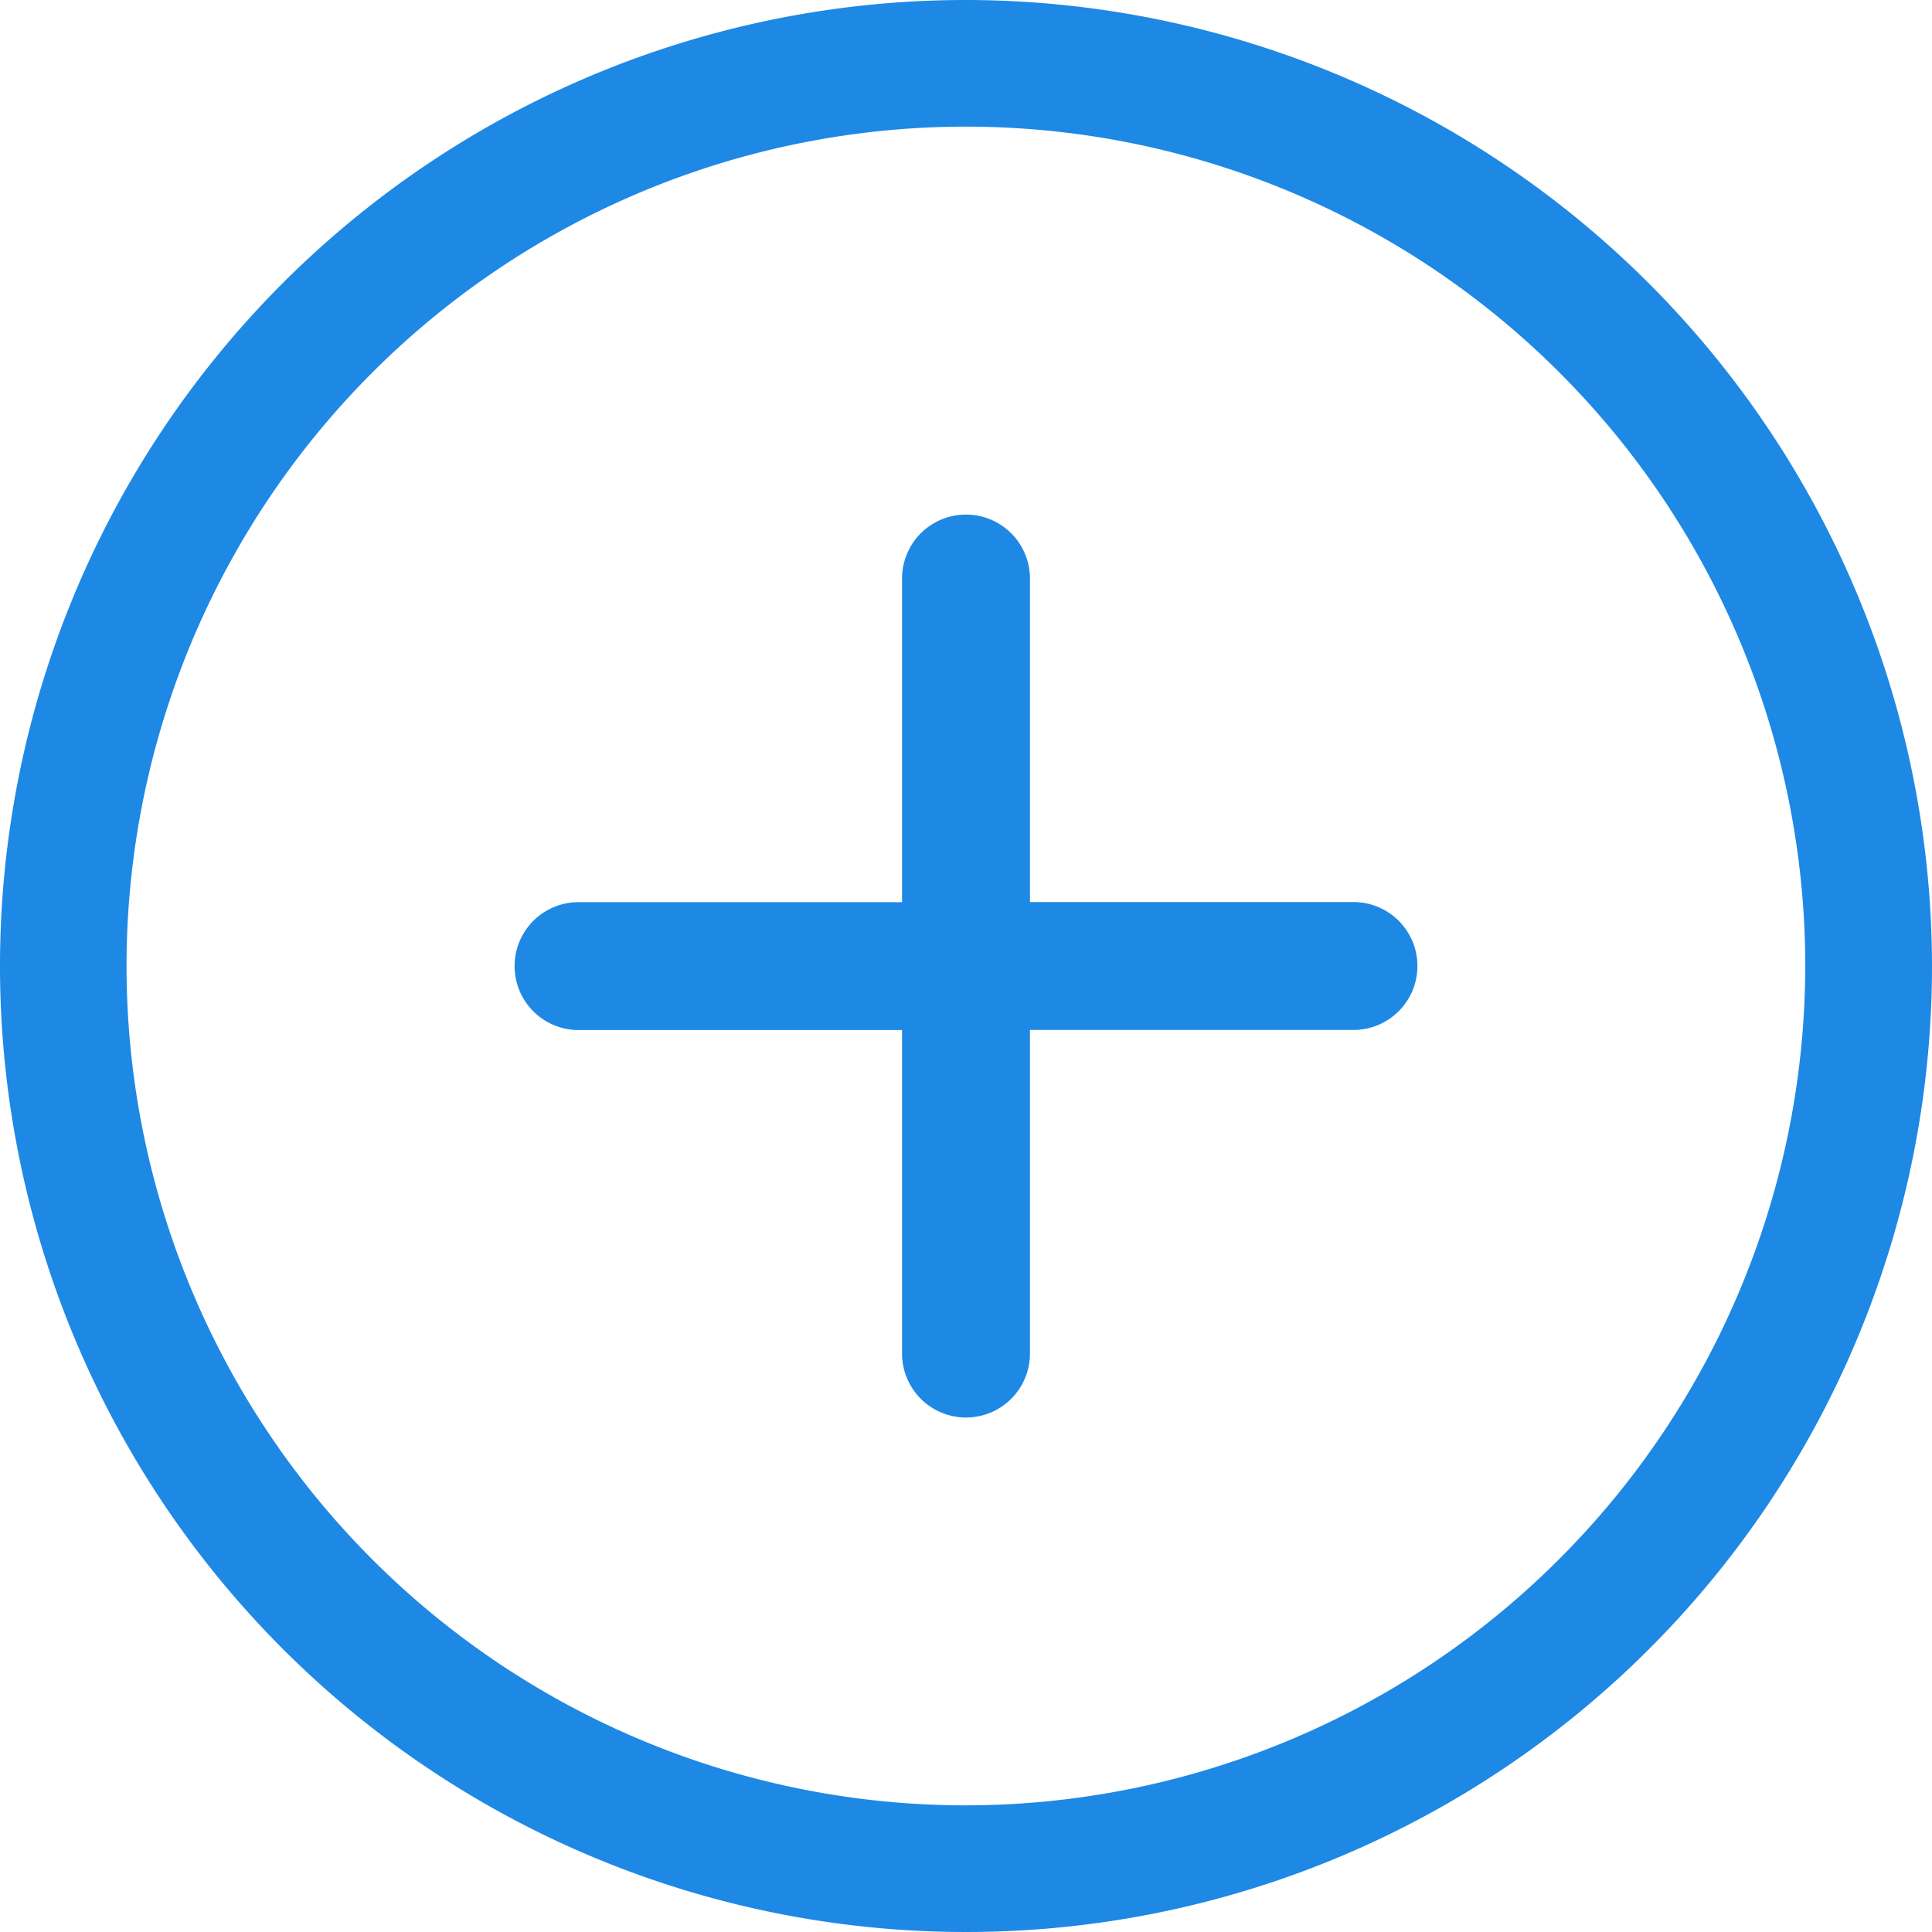 <svg xmlns="http://www.w3.org/2000/svg" width="20" height="20" viewBox="0 0 20 20"><defs><style>.a{fill:#1e88e5;}</style></defs><path class="a" d="M10,0A10,10,0,1,0,20,10,10.011,10.011,0,0,0,10,0Zm0,18.689A8.689,8.689,0,1,1,18.688,10,8.7,8.7,0,0,1,10,18.689Z"/><path class="a" d="M116.093,111.416h-3.349v-3.349a.662.662,0,0,0-1.324,0v3.35h-3.349a.662.662,0,1,0,0,1.324h3.349v3.349a.662.662,0,0,0,1.324,0V112.74h3.349a.662.662,0,0,0,0-1.324Z" transform="translate(-102.082 -102.078)"/></svg>